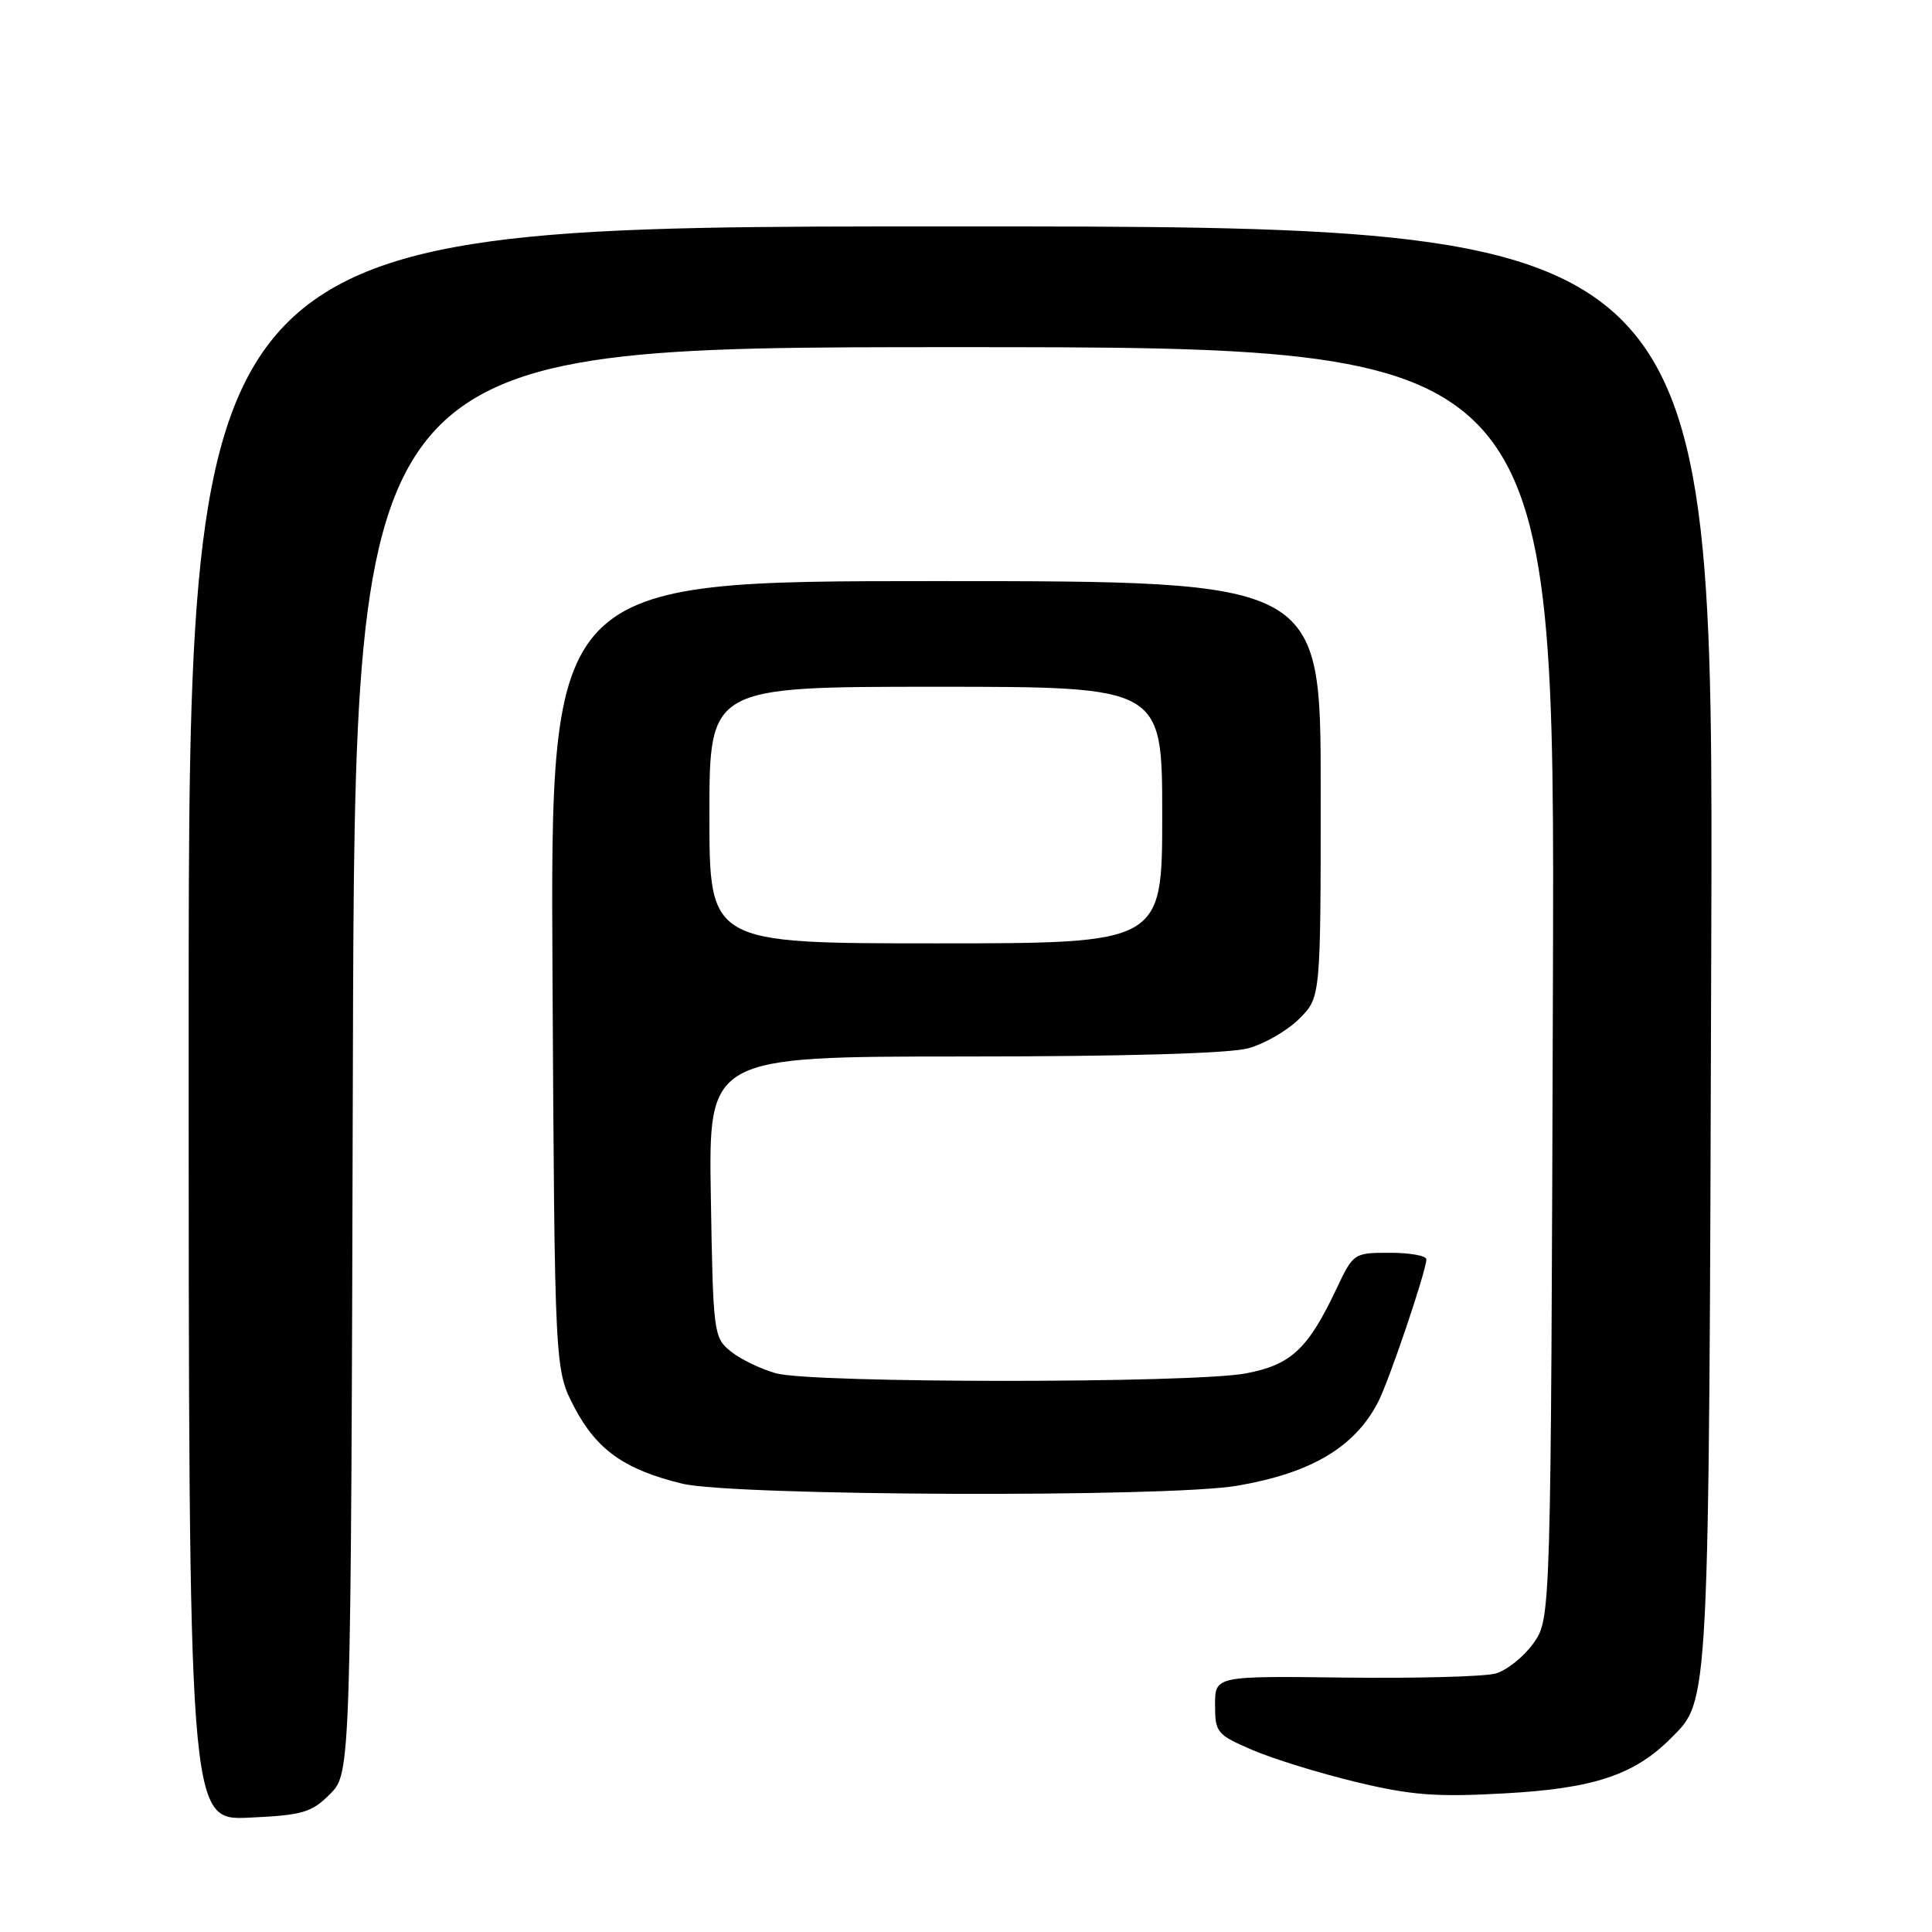 <?xml version="1.0" encoding="UTF-8" standalone="no"?>
<!DOCTYPE svg PUBLIC "-//W3C//DTD SVG 1.1//EN" "http://www.w3.org/Graphics/SVG/1.1/DTD/svg11.dtd" >
<svg xmlns="http://www.w3.org/2000/svg" xmlns:xlink="http://www.w3.org/1999/xlink" version="1.1" viewBox="0 0 256 256">
 <g >
 <path fill="currentColor"
d=" M 43.73 237.72 C 46.50 234.95 46.50 234.95 46.76 140.48 C 47.03 46.00 47.03 46.00 126.54 46.00 C 206.04 46.00 206.04 46.00 205.77 130.25 C 205.50 214.50 205.50 214.50 203.18 217.75 C 201.91 219.53 199.66 221.33 198.18 221.75 C 196.71 222.16 187.74 222.40 178.25 222.29 C 161.00 222.07 161.00 222.07 161.00 225.91 C 161.00 229.56 161.24 229.86 165.95 231.88 C 168.68 233.06 174.86 234.96 179.70 236.13 C 187.04 237.89 190.31 238.14 199.40 237.63 C 211.17 236.98 216.52 235.21 221.40 230.33 C 226.53 225.19 226.44 227.11 226.75 125.25 C 227.05 30.00 227.05 30.00 126.02 30.00 C 25.00 30.00 25.00 30.00 25.00 135.61 C 25.00 241.21 25.00 241.21 32.98 240.85 C 40.12 240.52 41.26 240.19 43.73 237.72 Z  M 163.92 196.87 C 173.71 195.20 179.48 191.78 182.58 185.83 C 184.04 183.03 189.00 168.37 189.00 166.87 C 189.00 166.39 186.83 166.00 184.17 166.00 C 179.39 166.00 179.32 166.05 177.10 170.75 C 173.33 178.74 171.08 180.85 165.09 181.98 C 158.09 183.31 107.62 183.30 102.83 181.97 C 100.81 181.41 98.11 180.10 96.83 179.07 C 94.56 177.23 94.49 176.67 94.19 158.59 C 93.88 140.00 93.88 140.00 127.69 139.99 C 148.98 139.99 162.95 139.59 165.42 138.90 C 167.58 138.30 170.62 136.54 172.17 134.98 C 175.00 132.15 175.00 132.15 175.00 104.58 C 175.00 77.00 175.00 77.00 123.96 77.00 C 72.92 77.00 72.92 77.00 73.21 129.25 C 73.50 181.50 73.50 181.50 76.12 186.50 C 79.07 192.12 82.78 194.74 90.39 196.59 C 97.15 198.23 154.70 198.45 163.92 196.87 Z  M 94.00 108.00 C 94.00 91.00 94.00 91.00 124.00 91.00 C 154.00 91.00 154.00 91.00 154.00 108.00 C 154.00 125.00 154.00 125.00 124.00 125.00 C 94.00 125.00 94.00 125.00 94.00 108.00 Z "/>
</g>
</svg>